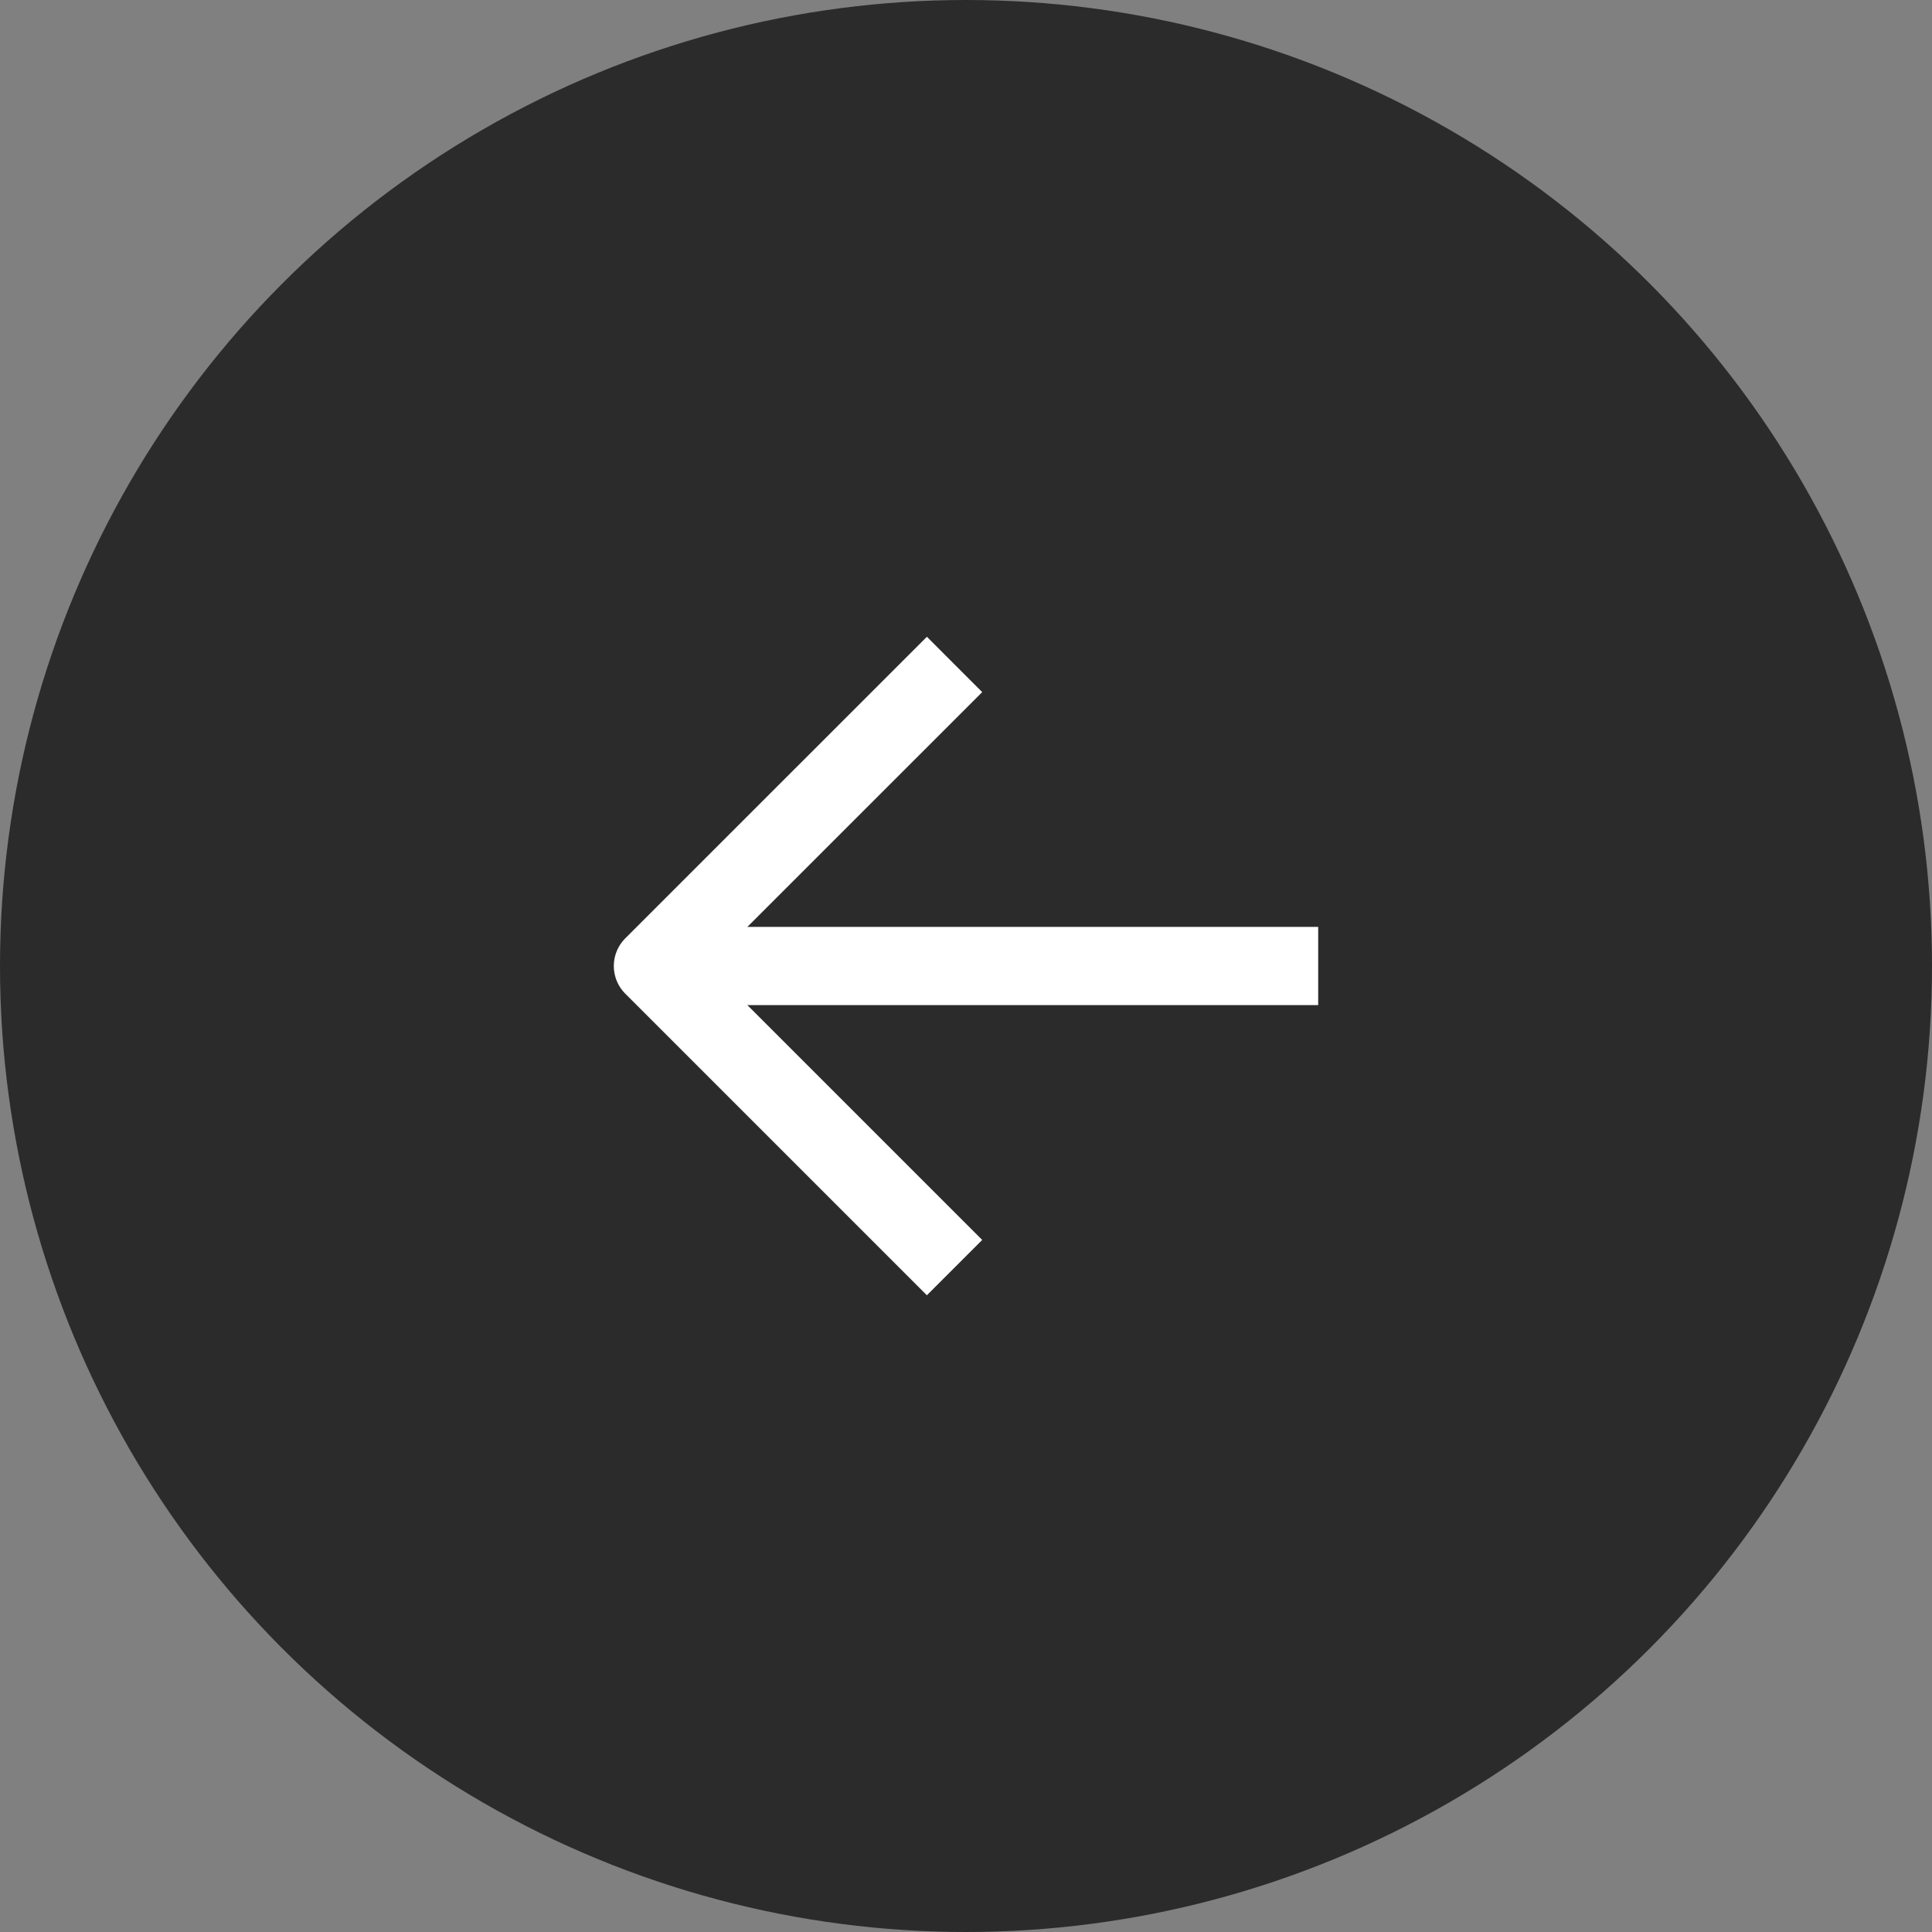 <svg width="48" height="48" viewBox="0 0 48 48" fill="none" xmlns="http://www.w3.org/2000/svg">
<rect x="0" y="0" width="48" height="48" fill="#808080" stroke="none"/>
<circle cx="24" cy="24" r="24" fill="#2B2B2B"/>
<path d="M31.778 24H17.194" stroke="white" stroke-width="1.944" stroke-linecap="square" stroke-linejoin="round"/>
<path d="M23.028 30.806L16.222 24L23.028 17.195" stroke="white" stroke-width="1.944" stroke-linecap="square" stroke-linejoin="round"/>
</svg>
